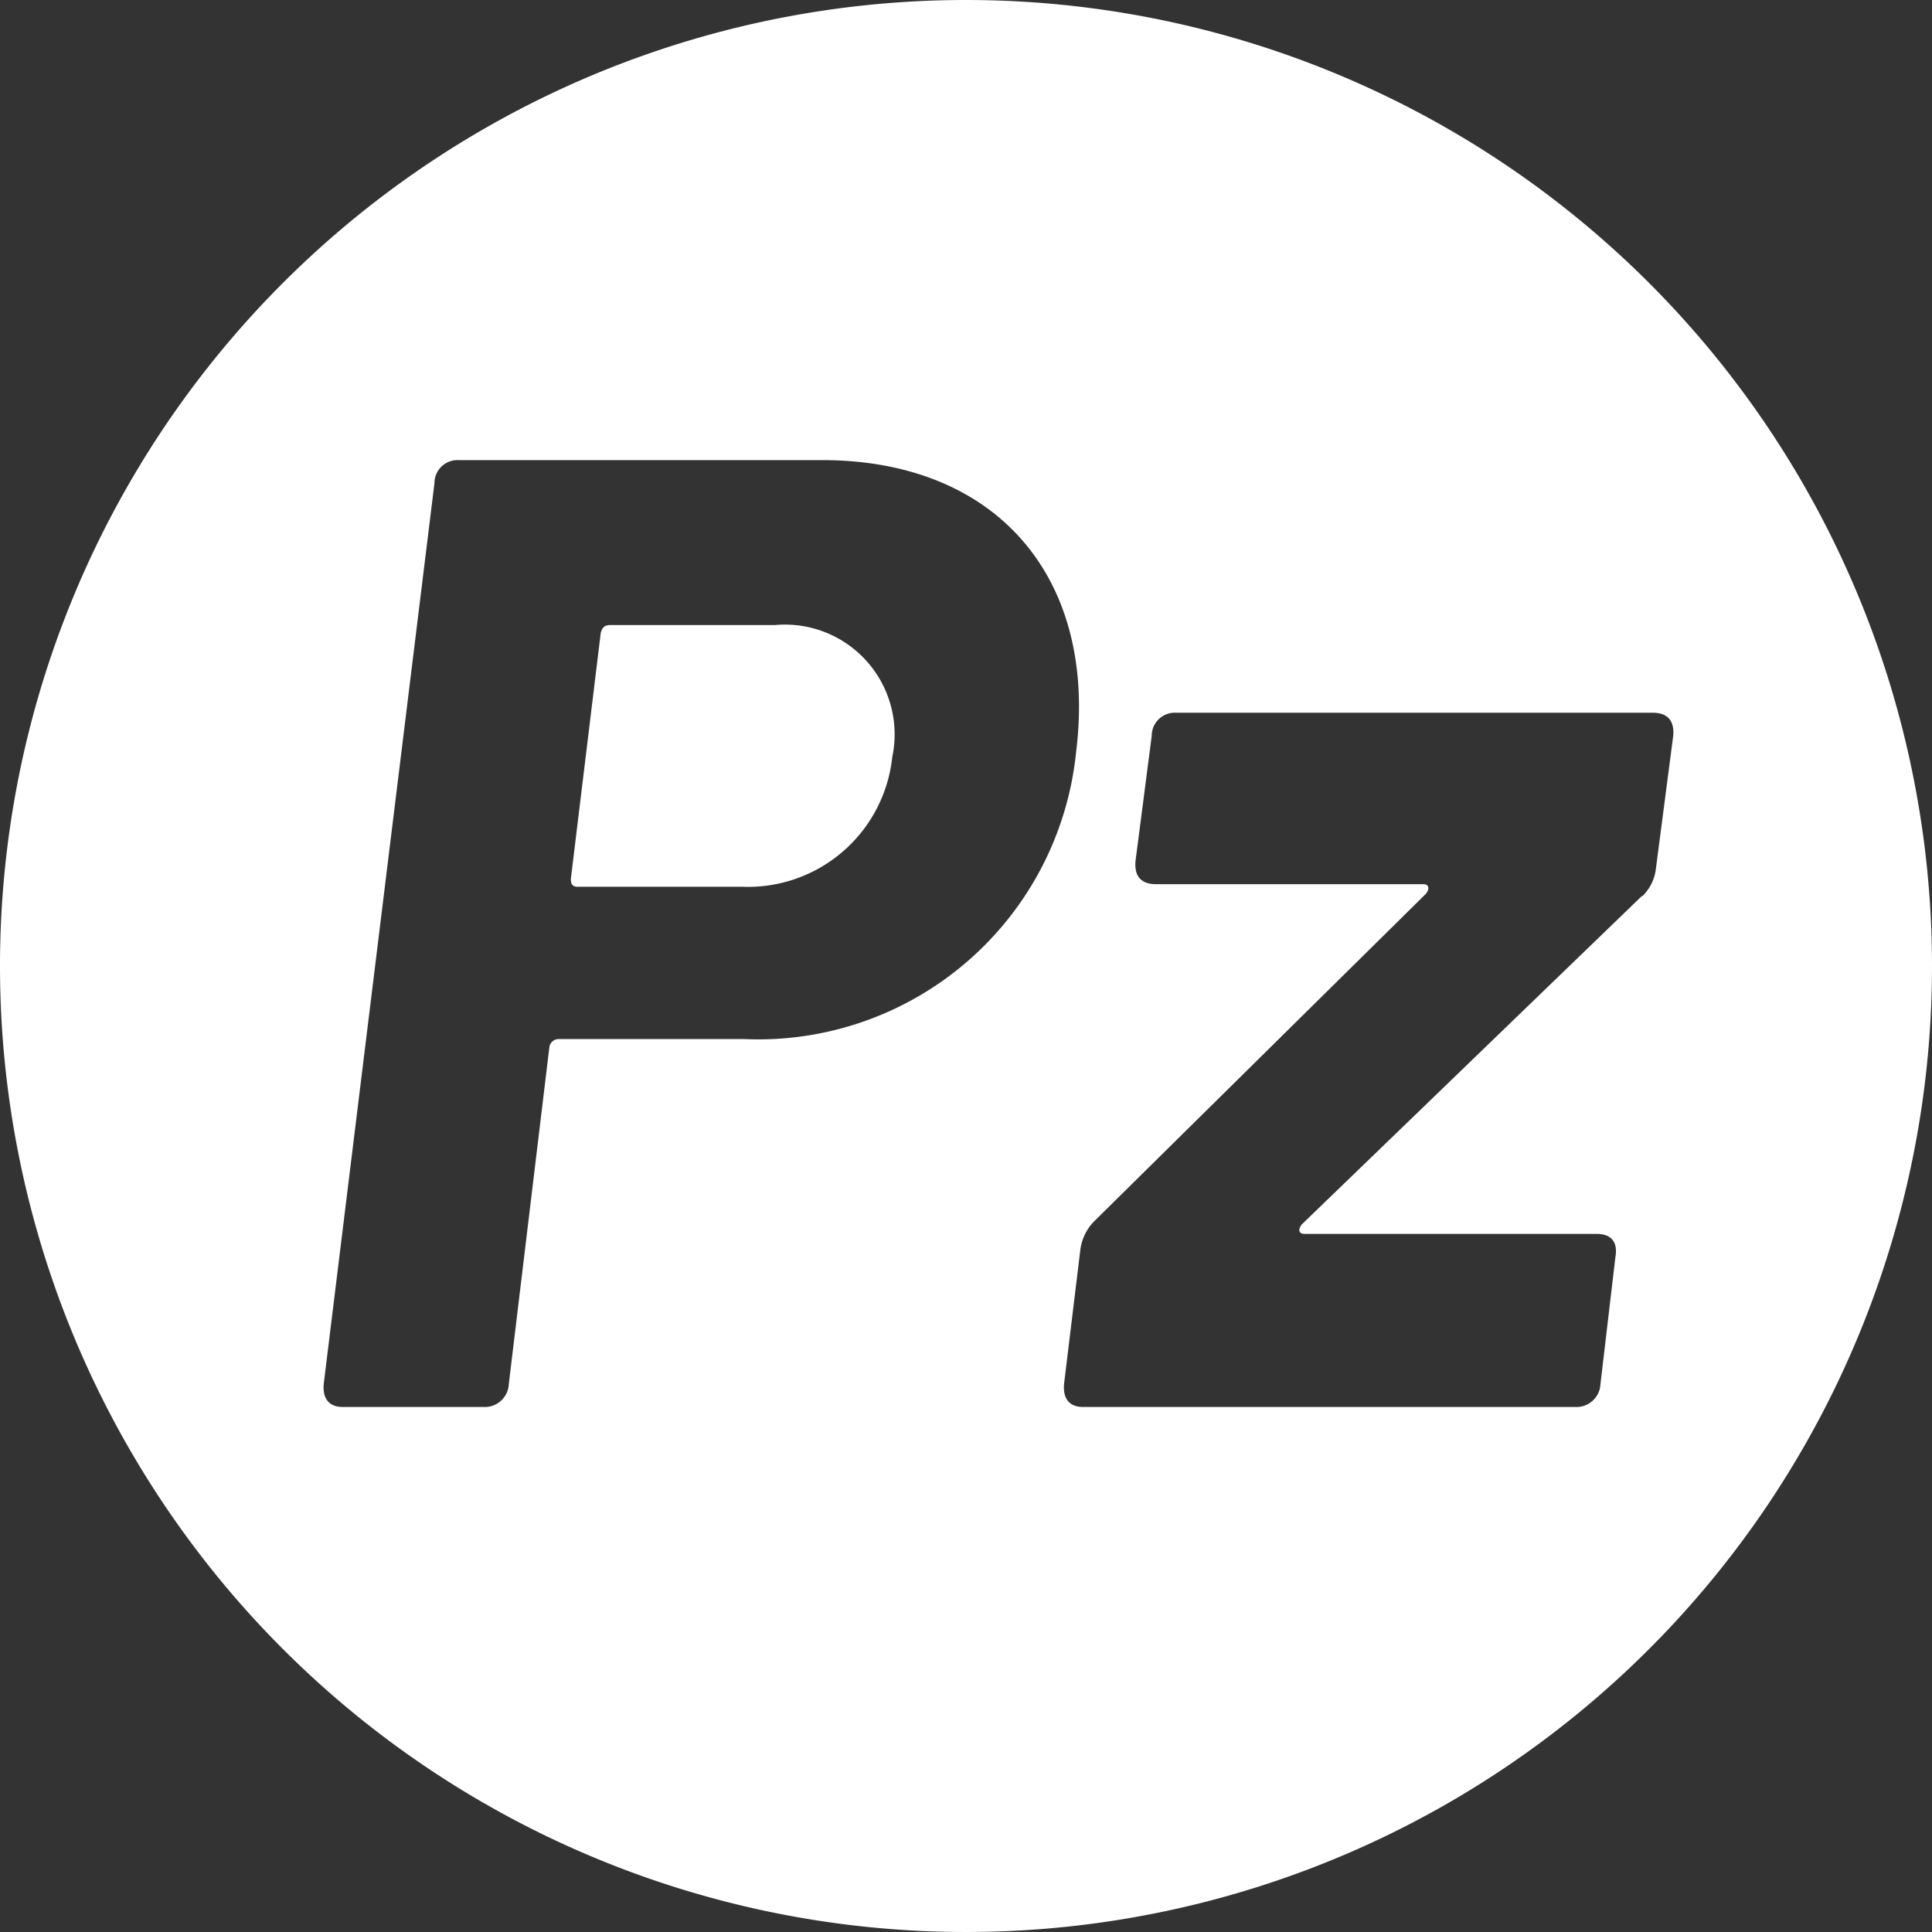 <svg xmlns="http://www.w3.org/2000/svg" viewBox="0 0 59.5 59.5"><rect x="0" y="0" width="59.5" height="59.5" fill="#333333" stroke="none"/><defs><style>.cls-1{fill:#fff;fill-rule:evenodd;}</style></defs><title>Cash</title><g id="Layer_2" data-name="Layer 2"><g id="Layer_1-2" data-name="Layer 1"><path class="cls-1" d="M23.86,19.25H18.79c-.17,0-.25.08-.29.25l-.92,7.57c0,.16.05.24.21.24h5.08a4.47,4.47,0,0,0,4.61-4A3.38,3.38,0,0,0,23.86,19.25Zm0,0H18.79c-.17,0-.25.08-.29.25l-.92,7.57c0,.16.05.24.21.24h5.08a4.47,4.47,0,0,0,4.61-4A3.38,3.38,0,0,0,23.86,19.25ZM29.75,0A29.75,29.75,0,1,0,59.5,29.75,29.75,29.75,0,0,0,29.75,0ZM22.91,32h-5.7a.29.29,0,0,0-.29.24L15.67,42.62a.74.74,0,0,1-.79.71H10.55c-.41,0-.62-.25-.58-.71l3.41-27.74a.71.71,0,0,1,.75-.71H25.32c5.37,0,8.49,3.62,7.82,9A9.84,9.84,0,0,1,22.91,32Zm27.66-4.41L40.09,37.71c-.13.17-.08.29.08.29h9c.45,0,.66.25.58.71l-.46,3.91a.74.74,0,0,1-.79.71H33.35c-.41,0-.62-.25-.58-.71l.5-4.12a1.53,1.53,0,0,1,.41-.87L43.92,27.52c.12-.16.08-.29-.09-.29H35.6c-.46,0-.67-.25-.63-.71l.5-3.86a.71.71,0,0,1,.75-.71H50.9c.46,0,.67.25.63.71L51,26.73A1.41,1.41,0,0,1,50.57,27.61ZM23.86,19.25H18.79c-.17,0-.25.08-.29.25l-.92,7.57c0,.16.05.24.21.24h5.08a4.47,4.47,0,0,0,4.61-4A3.38,3.38,0,0,0,23.86,19.25Z"/></g></g></svg>